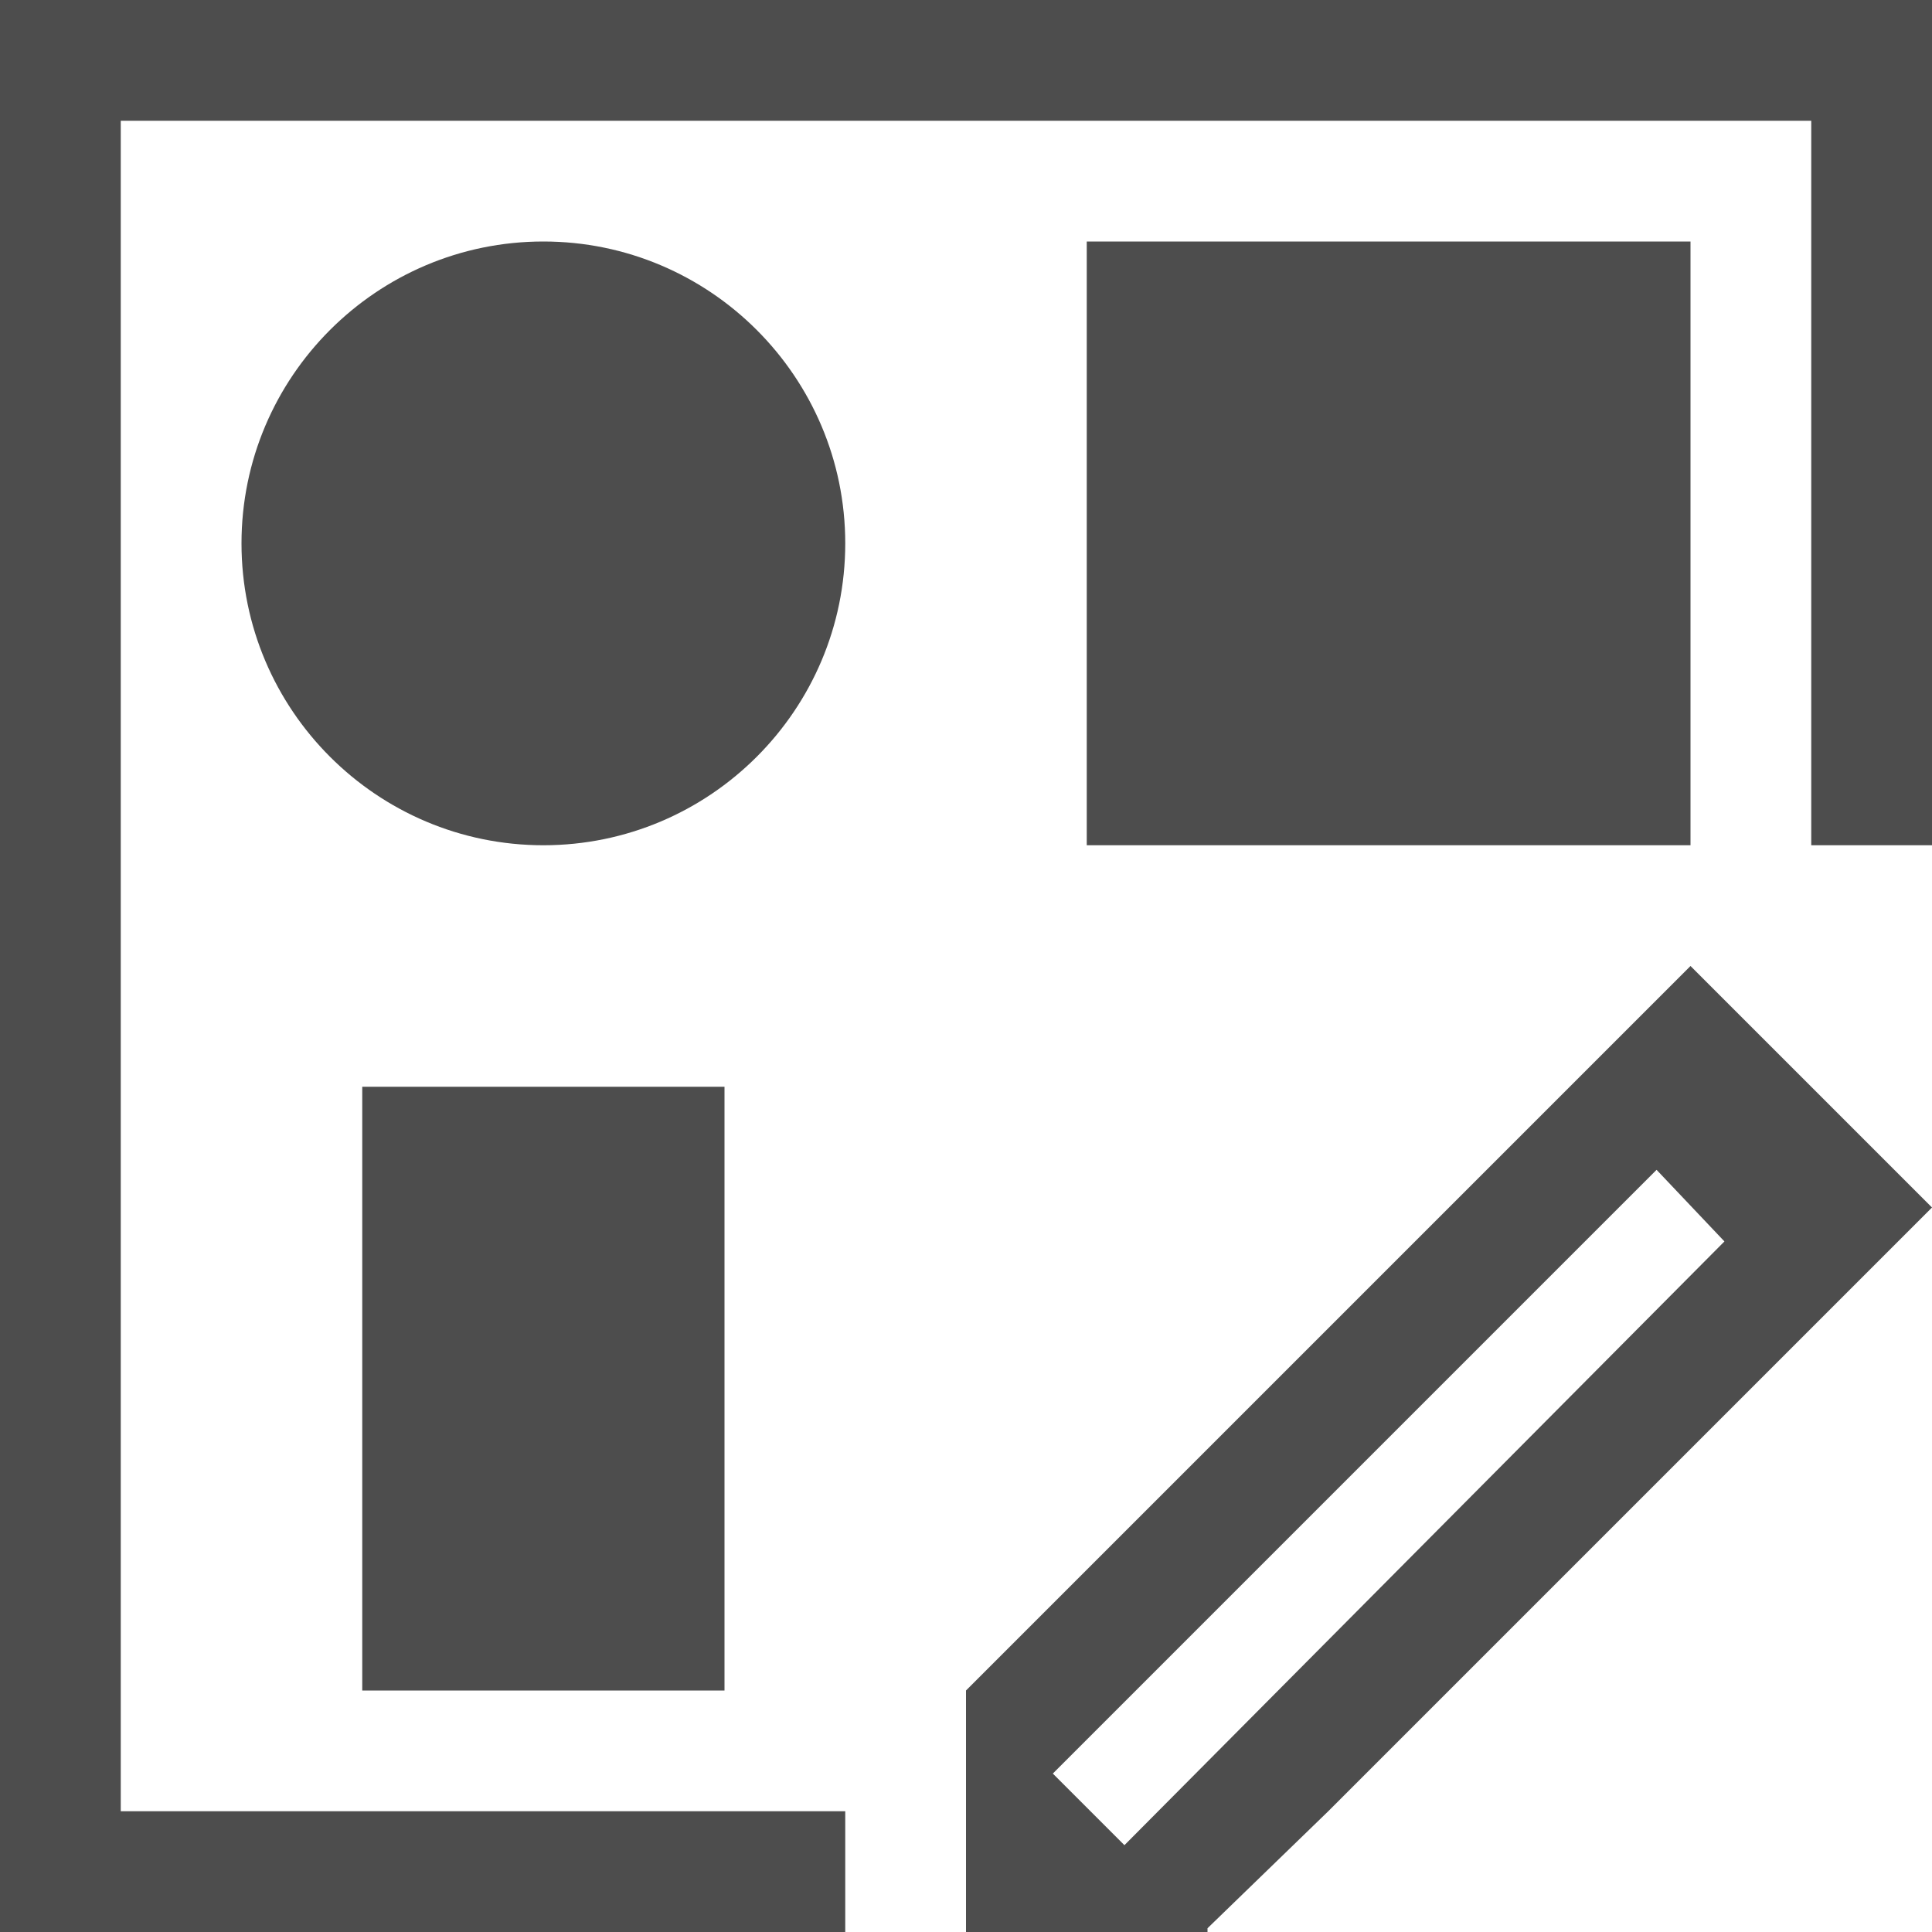 <?xml version="1.0" encoding="UTF-8"?>
<svg xmlns="http://www.w3.org/2000/svg" xmlns:xlink="http://www.w3.org/1999/xlink" width="16pt" height="16pt" viewBox="0 0 16 16" version="1.1">
<g id="surface1">
<path style=" stroke:none;fill-rule:nonzero;fill:rgb(30.196%,30.196%,30.196%);fill-opacity:1;" d="M 0 0 L 0 16 L 7 16 L 7 15 L 1 15 L 1 1 L 15 1 L 15 7 L 16 7 L 16 0 Z M 4.5 2 C 3.121 2 2 3.121 2 4.5 C 2 5.879 3.121 7 4.5 7 C 5.879 7 7 5.879 7 4.5 C 7 3.121 5.879 2 4.5 2 Z M 9 2 L 9 7 L 14 7 L 14 2 Z M 14 8 L 8 14 L 8 16 L 10 16 L 10 15.969 L 11 15 L 16 10 Z M 3 9 L 3 14 L 6 14 L 6 9 Z M 13.719 9.688 L 14.281 10.281 L 9.312 15.281 L 8.719 14.688 Z M 13.719 9.688 "/>
</g>
</svg>
